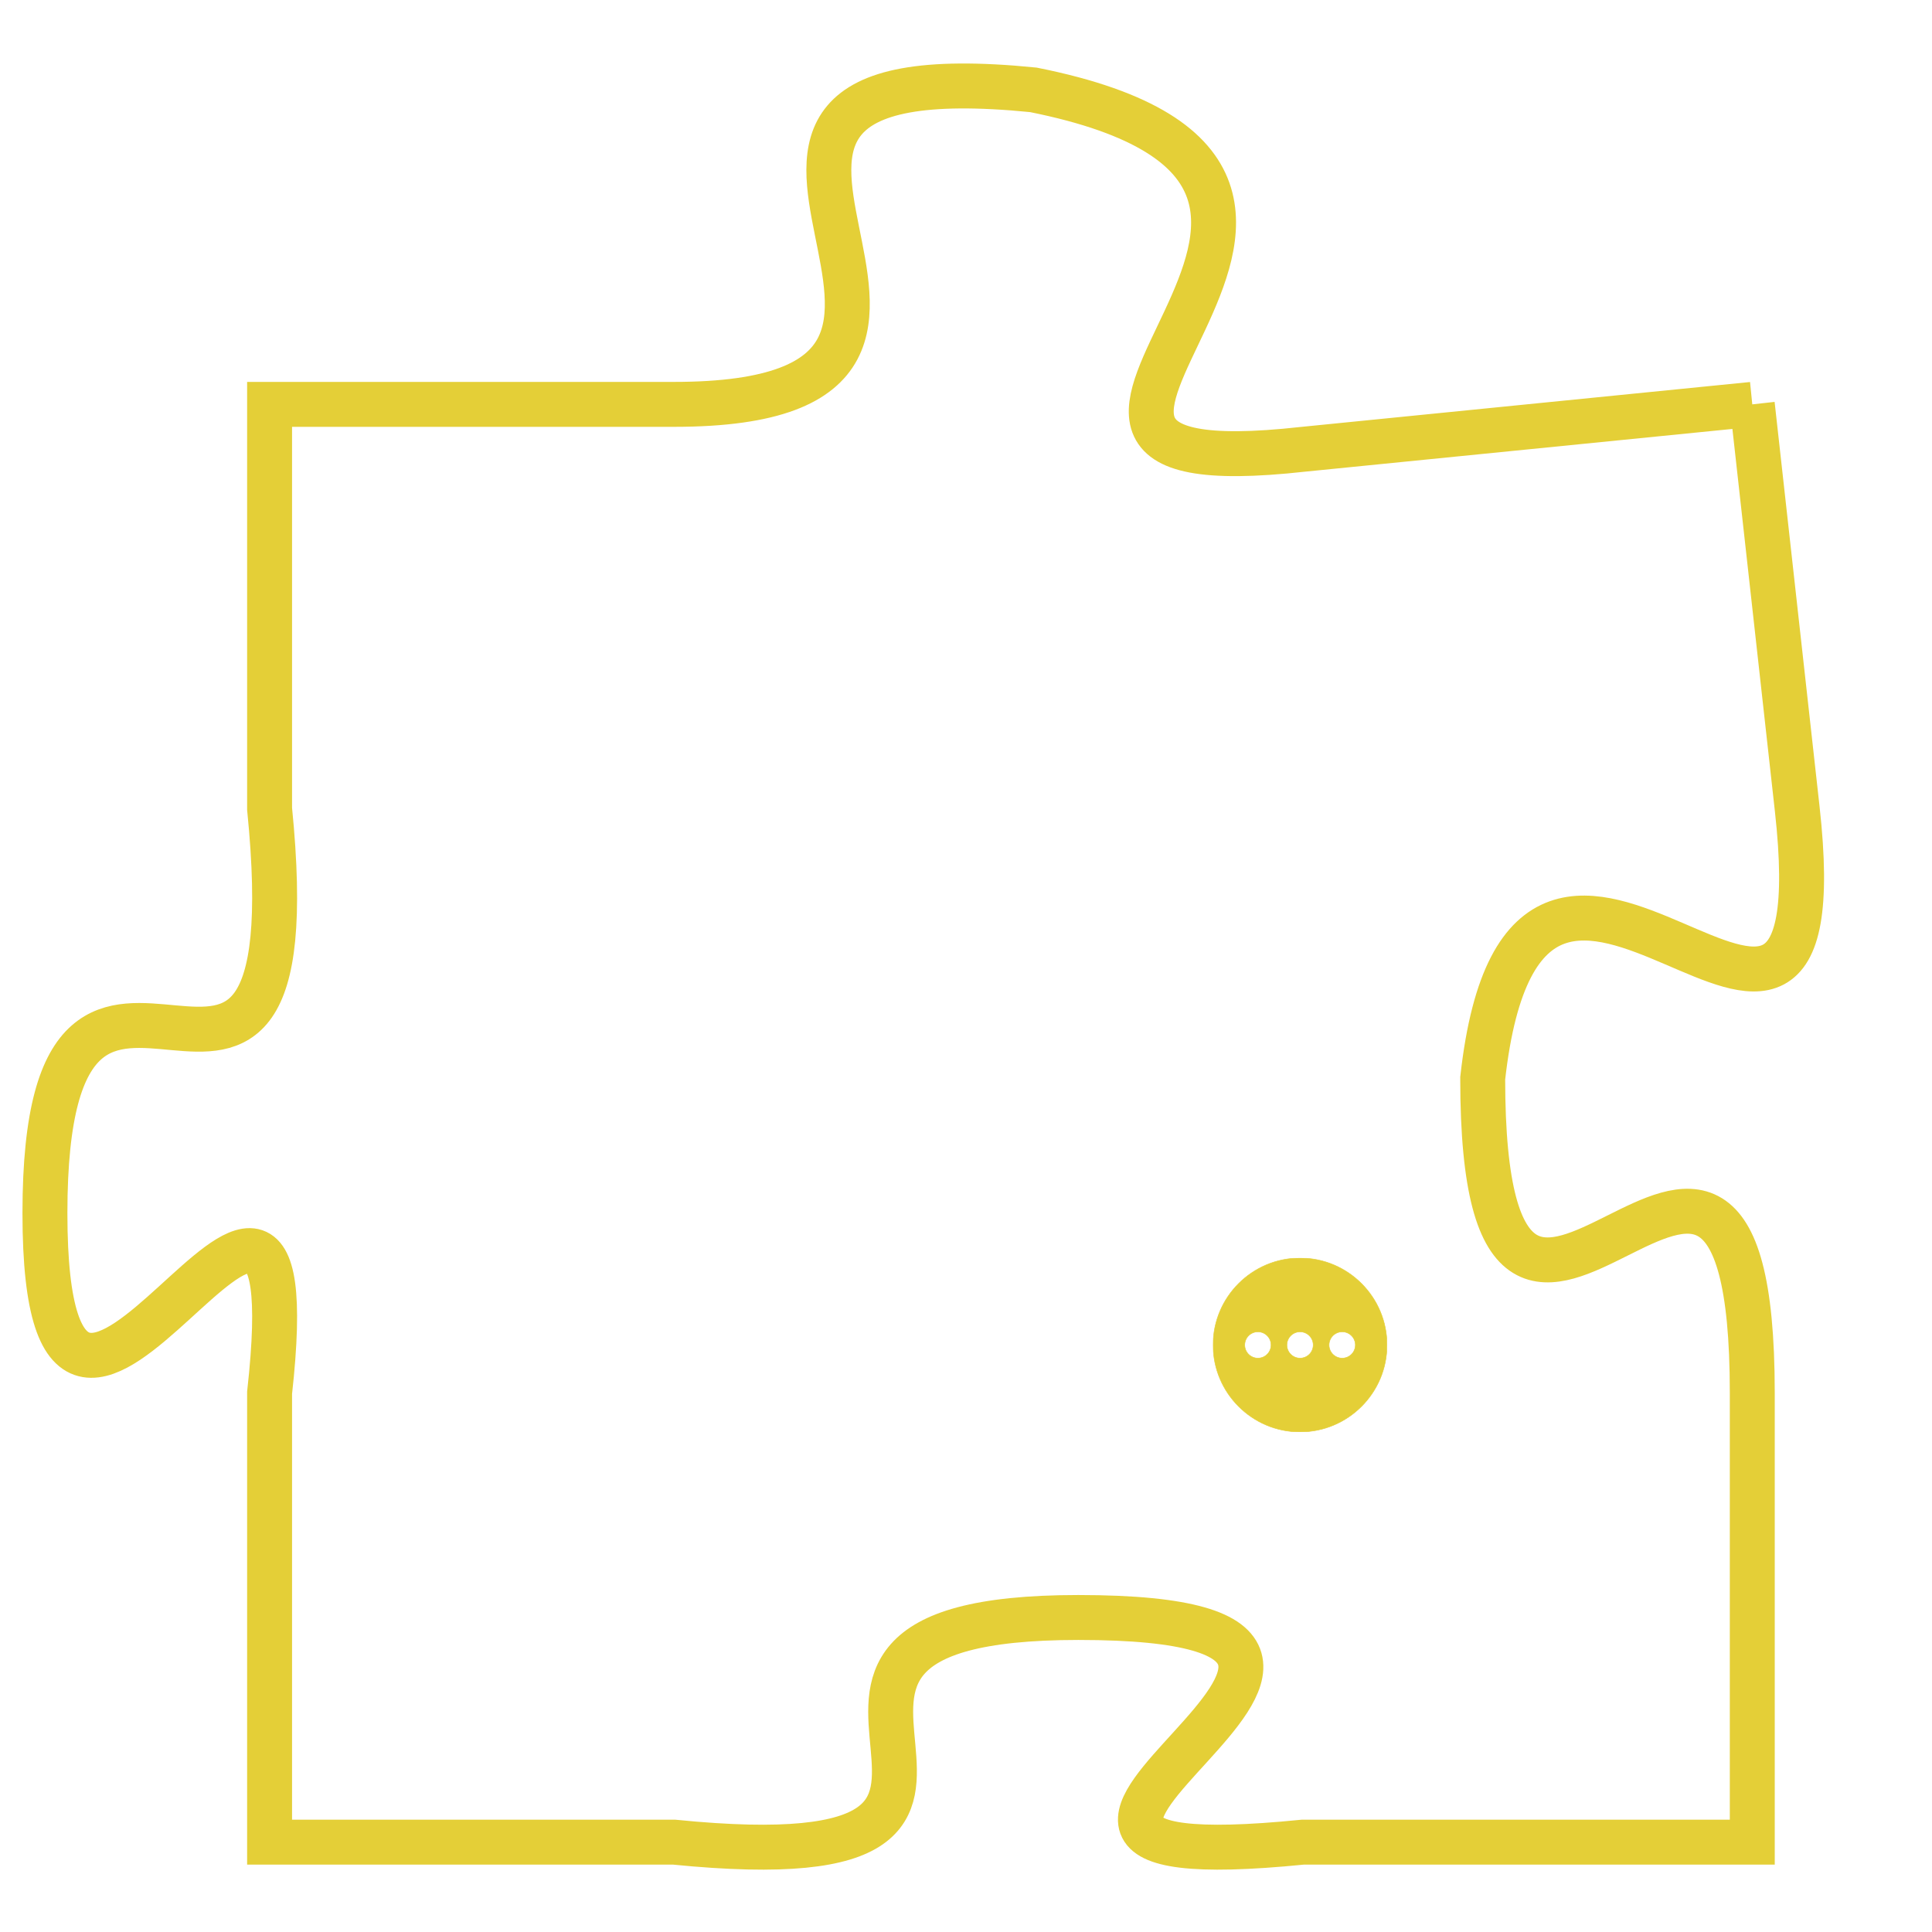 <svg version="1.1" xmlns="http://www.w3.org/2000/svg" xmlns:xlink="http://www.w3.org/1999/xlink" fill="transparent" x="0" y="0" width="350" height="350" preserveAspectRatio="xMinYMin slice"><style type="text/css">.links{fill:transparent;stroke: #E4CF37;}.links:hover{fill:#63D272; opacity:0.4;}</style><defs><g id="allt"><path id="t295" d="M1188,64 L1178,65 C1169,66 1182,59 1172,57 C1162,56 1173,64 1164,64 L1155,64 1155,64 L1155,73 C1156,83 1150,73 1150,82 C1150,91 1156,77 1155,86 L1155,96 1155,96 L1164,96 C1174,97 1164,91 1173,91 C1183,91 1168,97 1178,96 L1188,96 1188,96 L1188,86 C1188,76 1182,89 1182,79 C1183,70 1190,82 1189,73 L1188,64"/></g><clipPath id="c" clipRule="evenodd" fill="transparent"><use href="#t295"/></clipPath></defs><svg viewBox="1149 55 42 43" preserveAspectRatio="xMinYMin meet"><svg width="4380" height="2430"><g><image crossorigin="anonymous" x="0" y="0" href="https://nftpuzzle.license-token.com/assets/completepuzzle.svg" width="100%" height="100%" /><g class="links"><use href="#t295"/></g></g></svg><svg x="1176" y="83" height="9%" width="9%" viewBox="0 0 330 330"><g><a xlink:href="https://nftpuzzle.license-token.com/" class="links"><title>See the most innovative NFT based token software licensing project</title><path fill="#E4CF37" id="more" d="M165,0C74.019,0,0,74.019,0,165s74.019,165,165,165s165-74.019,165-165S255.981,0,165,0z M85,190 c-13.785,0-25-11.215-25-25s11.215-25,25-25s25,11.215,25,25S98.785,190,85,190z M165,190c-13.785,0-25-11.215-25-25 s11.215-25,25-25s25,11.215,25,25S178.785,190,165,190z M245,190c-13.785,0-25-11.215-25-25s11.215-25,25-25 c13.785,0,25,11.215,25,25S258.785,190,245,190z"></path></a></g></svg></svg></svg>